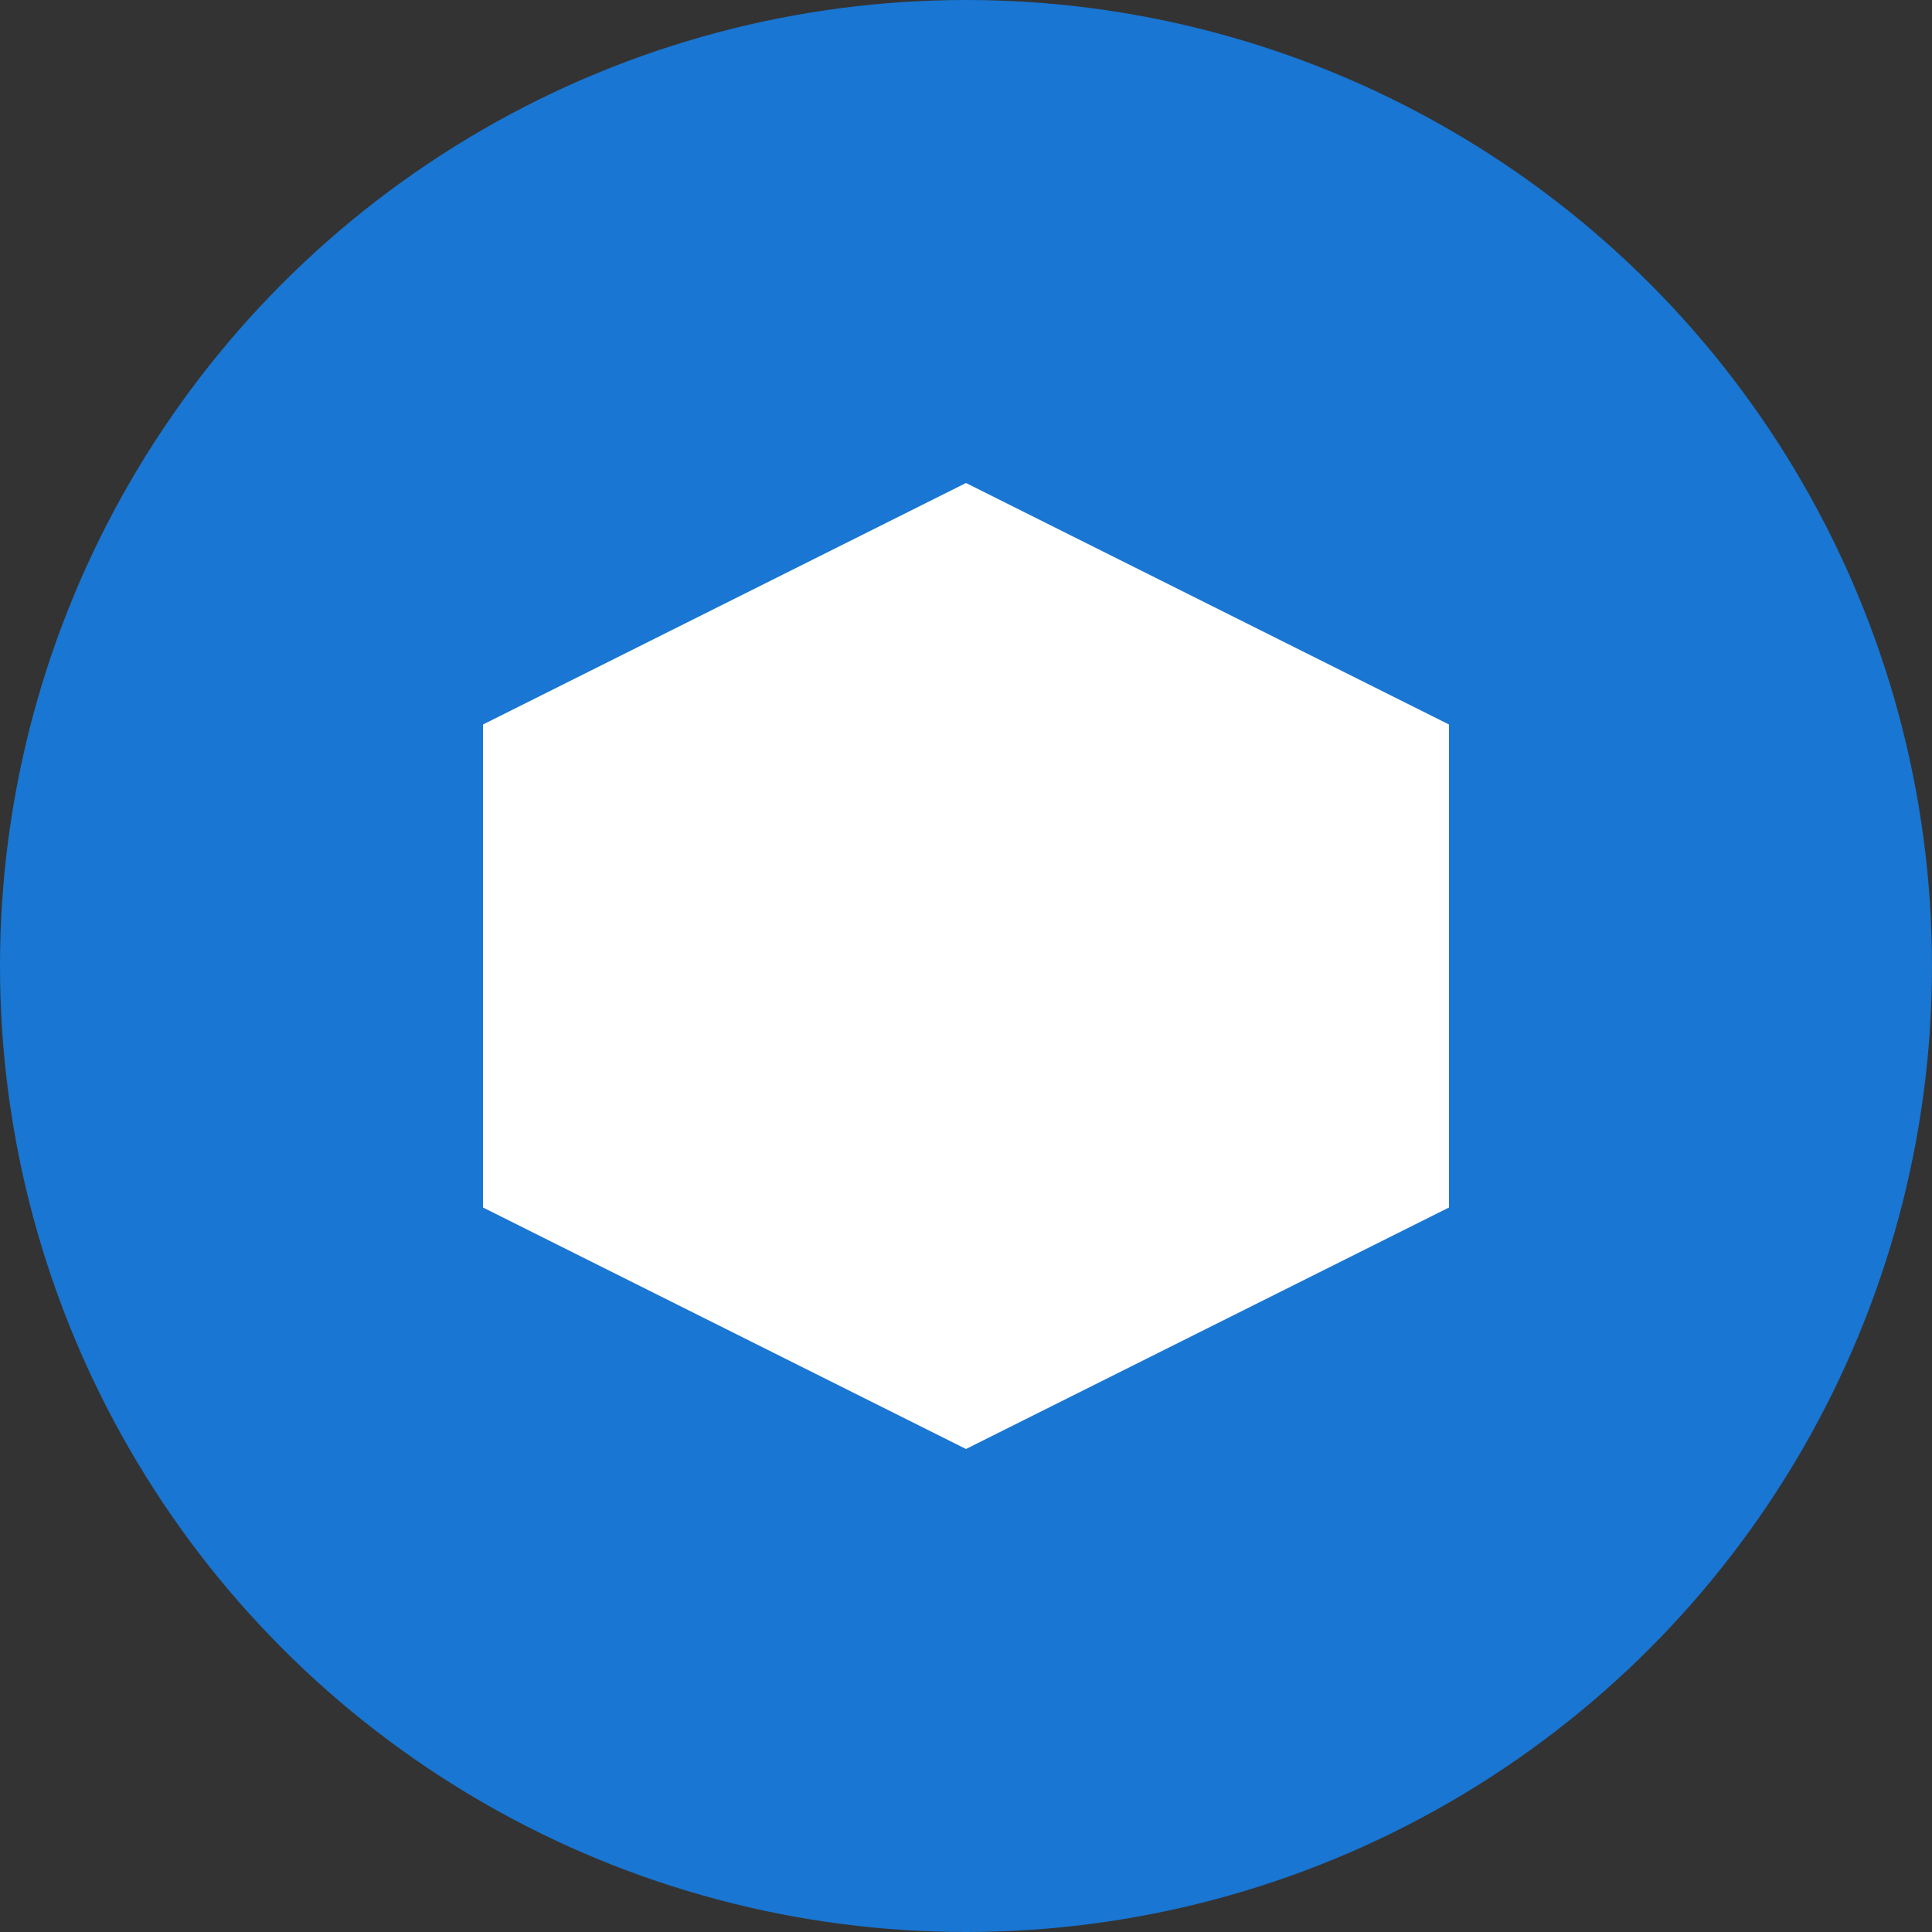 <?xml version="1.0" encoding="UTF-8"?>
<svg width="32px" height="32px" viewBox="0 0 32 32" version="1.1" xmlns="http://www.w3.org/2000/svg">
    <rect x="0" y="0" width="32" height="32" fill="#333333" stroke="none"/>
    <title>Workflow</title>
    <g stroke="none" stroke-width="1" fill="none" fill-rule="evenodd">
        <circle fill="#1976D2" cx="16" cy="16" r="16"/>
        <path d="M16,8 L24,12 L24,20 L16,24 L8,20 L8,12 L16,8 Z" fill="white"/>
    </g>
</svg>
